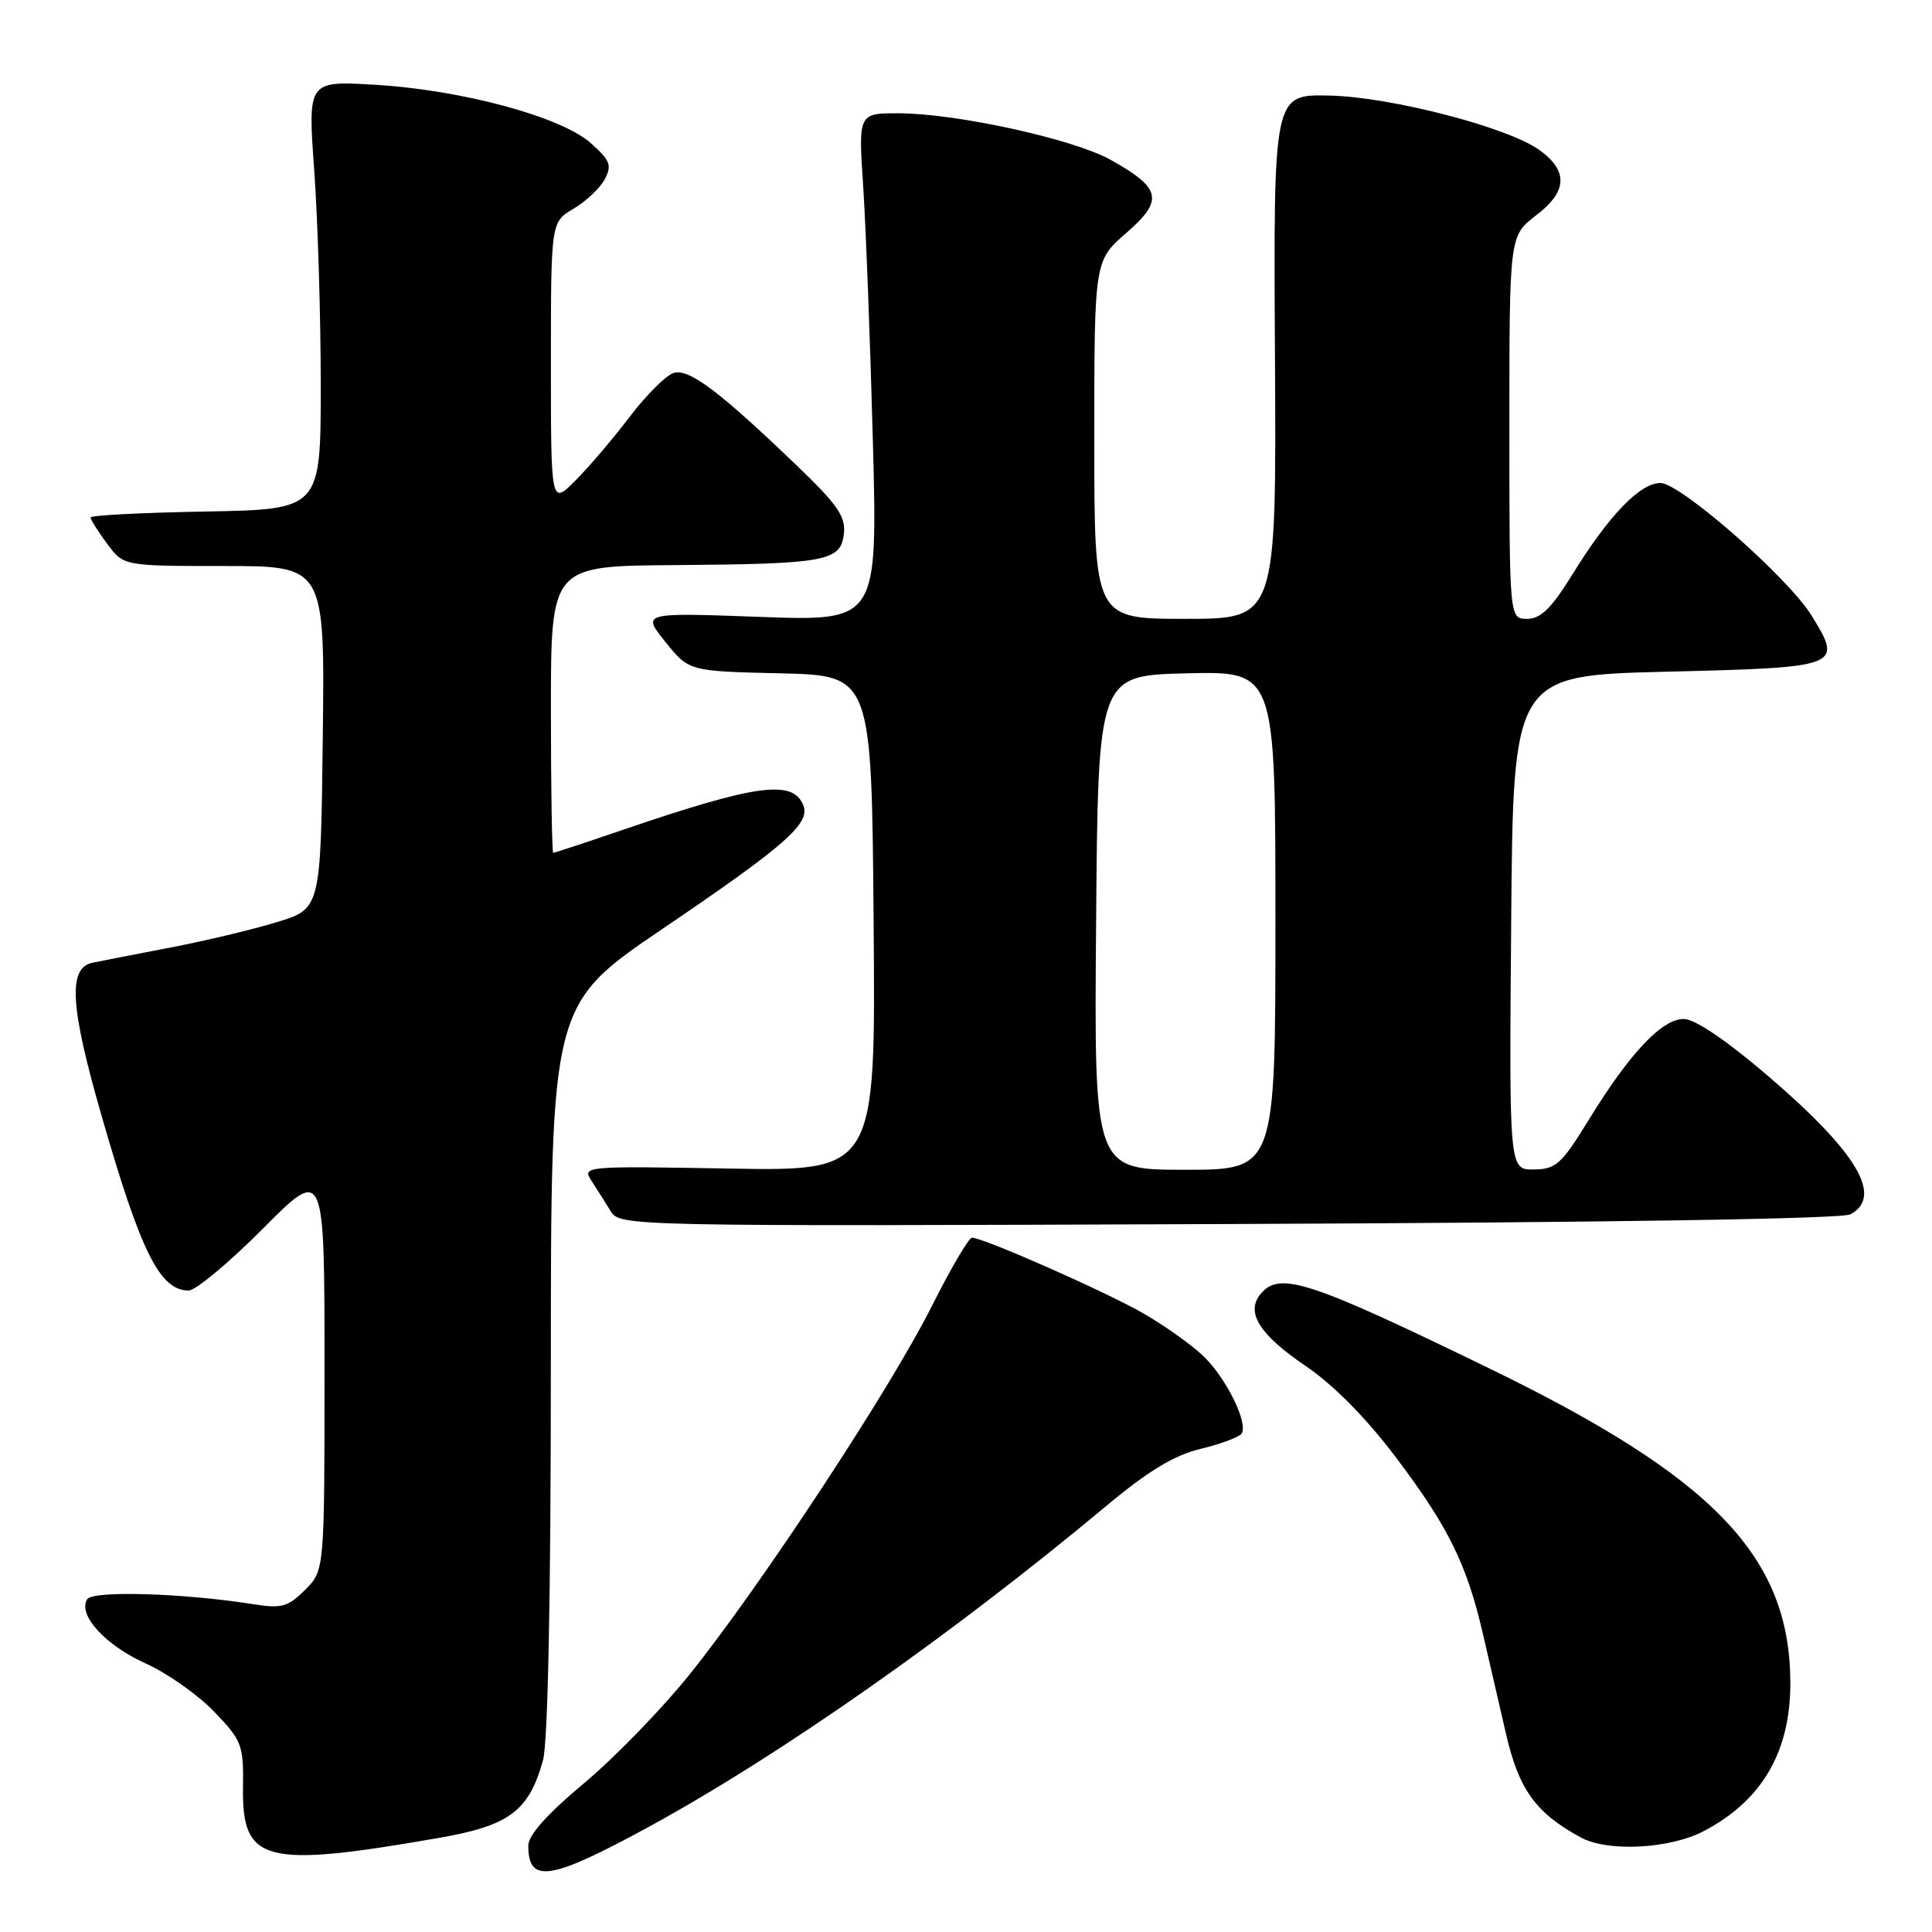 <?xml version="1.0" encoding="UTF-8" standalone="no"?>
<!DOCTYPE svg PUBLIC "-//W3C//DTD SVG 1.1//EN" "http://www.w3.org/Graphics/SVG/1.1/DTD/svg11.dtd" >
<svg xmlns="http://www.w3.org/2000/svg" xmlns:xlink="http://www.w3.org/1999/xlink" version="1.1" viewBox="0 0 256 256">
 <g >
 <path fill="currentColor"
d=" M 86.09 242.00 C 103.41 232.54 126.03 216.68 146.39 199.71 C 152.17 194.88 155.57 192.82 159.14 191.97 C 161.82 191.32 164.24 190.41 164.53 189.94 C 165.42 188.51 162.39 182.44 159.36 179.60 C 157.79 178.12 154.25 175.61 151.50 174.03 C 146.58 171.19 130.30 164.00 128.79 164.00 C 128.37 164.00 125.95 168.13 123.42 173.17 C 117.96 184.04 100.82 210.10 91.41 221.83 C 87.73 226.42 81.41 232.93 77.36 236.31 C 72.49 240.38 70.00 243.17 70.00 244.56 C 70.00 249.65 72.93 249.18 86.09 242.00 Z  M 58.06 243.55 C 67.49 241.92 70.07 240.00 71.95 233.25 C 72.60 230.89 72.99 211.61 72.99 181.30 C 73.00 133.11 73.00 133.11 87.83 123.05 C 104.01 112.08 107.37 109.14 106.46 106.75 C 105.11 103.25 100.31 103.89 82.56 109.95 C 77.65 111.63 73.48 113.00 73.31 113.00 C 73.14 113.00 73.00 104.45 73.00 94.00 C 73.00 75.00 73.00 75.00 89.25 74.88 C 109.47 74.73 111.40 74.38 111.82 70.74 C 112.08 68.48 111.00 66.90 105.82 61.92 C 95.34 51.84 91.28 48.78 89.25 49.42 C 88.24 49.74 85.63 52.35 83.45 55.21 C 81.28 58.07 78.04 61.88 76.25 63.67 C 73.00 66.93 73.00 66.93 73.00 48.18 C 73.00 29.43 73.00 29.43 75.99 27.66 C 77.64 26.69 79.50 24.94 80.13 23.76 C 81.11 21.92 80.86 21.26 78.29 18.97 C 74.38 15.47 61.15 11.90 49.64 11.23 C 40.78 10.71 40.78 10.71 41.64 22.61 C 42.11 29.15 42.50 41.92 42.50 51.00 C 42.50 67.50 42.50 67.50 27.25 67.78 C 18.86 67.93 12.00 68.28 12.00 68.57 C 12.00 68.85 12.98 70.41 14.19 72.04 C 16.38 75.00 16.38 75.00 29.71 75.00 C 43.04 75.00 43.04 75.00 42.77 97.71 C 42.50 120.42 42.50 120.42 36.65 122.20 C 33.43 123.18 27.13 124.68 22.65 125.54 C 18.17 126.40 13.49 127.31 12.25 127.57 C 8.98 128.25 9.28 133.34 13.46 147.85 C 18.67 165.96 21.18 171.00 25.00 171.00 C 25.92 171.00 30.35 167.31 34.84 162.80 C 43.00 154.59 43.00 154.59 43.00 181.34 C 43.00 208.09 43.00 208.09 40.42 210.67 C 38.18 212.91 37.30 213.16 33.67 212.58 C 24.27 211.09 12.29 210.73 11.55 211.91 C 10.28 213.98 13.93 217.99 19.29 220.41 C 22.16 221.70 26.25 224.58 28.39 226.82 C 32.07 230.65 32.28 231.21 32.20 236.92 C 32.06 246.78 35.07 247.55 58.06 243.55 Z  M 225.66 242.68 C 233.48 238.63 237.29 232.09 237.23 222.83 C 237.13 206.23 227.07 195.77 197.34 181.32 C 173.40 169.68 169.55 168.43 167.04 171.45 C 165.02 173.88 166.86 176.83 172.98 180.98 C 176.74 183.54 181.02 187.88 185.05 193.22 C 191.93 202.36 194.34 207.25 196.47 216.39 C 197.25 219.75 198.63 225.71 199.53 229.64 C 201.24 237.13 203.49 240.24 209.50 243.49 C 213.04 245.41 221.18 244.99 225.66 242.68 Z  M 245.18 160.91 C 249.57 158.55 246.11 152.73 234.32 142.61 C 228.80 137.88 224.61 135.04 223.13 135.02 C 220.23 134.99 215.94 139.54 210.50 148.41 C 206.91 154.26 206.17 154.93 203.24 154.96 C 199.97 155.00 199.97 155.00 200.24 122.25 C 200.50 89.50 200.50 89.50 220.99 89.00 C 243.94 88.44 244.22 88.33 240.04 81.56 C 236.92 76.51 222.65 64.00 220.02 64.00 C 217.31 64.00 213.17 68.30 208.35 76.12 C 205.58 80.60 204.16 82.00 202.36 82.00 C 200.00 82.00 200.00 82.00 200.00 56.62 C 200.00 31.24 200.00 31.24 203.56 28.52 C 207.69 25.38 207.82 22.66 204.00 19.89 C 199.84 16.87 184.25 12.83 176.12 12.66 C 168.74 12.50 168.74 12.50 168.94 47.25 C 169.13 82.00 169.13 82.00 157.07 82.00 C 145.00 82.00 145.00 82.00 145.00 58.28 C 145.00 34.55 145.00 34.55 149.25 30.86 C 154.24 26.52 153.90 24.94 147.15 21.17 C 142.24 18.43 126.78 15.03 119.11 15.01 C 113.73 15.00 113.73 15.00 114.38 24.75 C 114.73 30.11 115.31 45.26 115.66 58.41 C 116.29 82.31 116.29 82.31 100.67 81.74 C 85.04 81.17 85.04 81.17 88.17 85.06 C 91.29 88.94 91.29 88.94 103.39 89.22 C 115.50 89.50 115.50 89.50 115.76 122.34 C 116.03 155.18 116.03 155.18 96.56 154.84 C 77.29 154.50 77.11 154.52 78.40 156.50 C 79.11 157.60 80.25 159.40 80.93 160.50 C 82.15 162.48 83.08 162.50 162.76 162.19 C 212.60 162.00 244.05 161.51 245.18 160.91 Z  M 145.24 122.25 C 145.50 89.50 145.50 89.50 157.25 89.22 C 169.00 88.94 169.00 88.94 169.00 121.97 C 169.00 155.00 169.00 155.00 156.99 155.00 C 144.97 155.00 144.97 155.00 145.24 122.25 Z "/>
</g>
</svg>